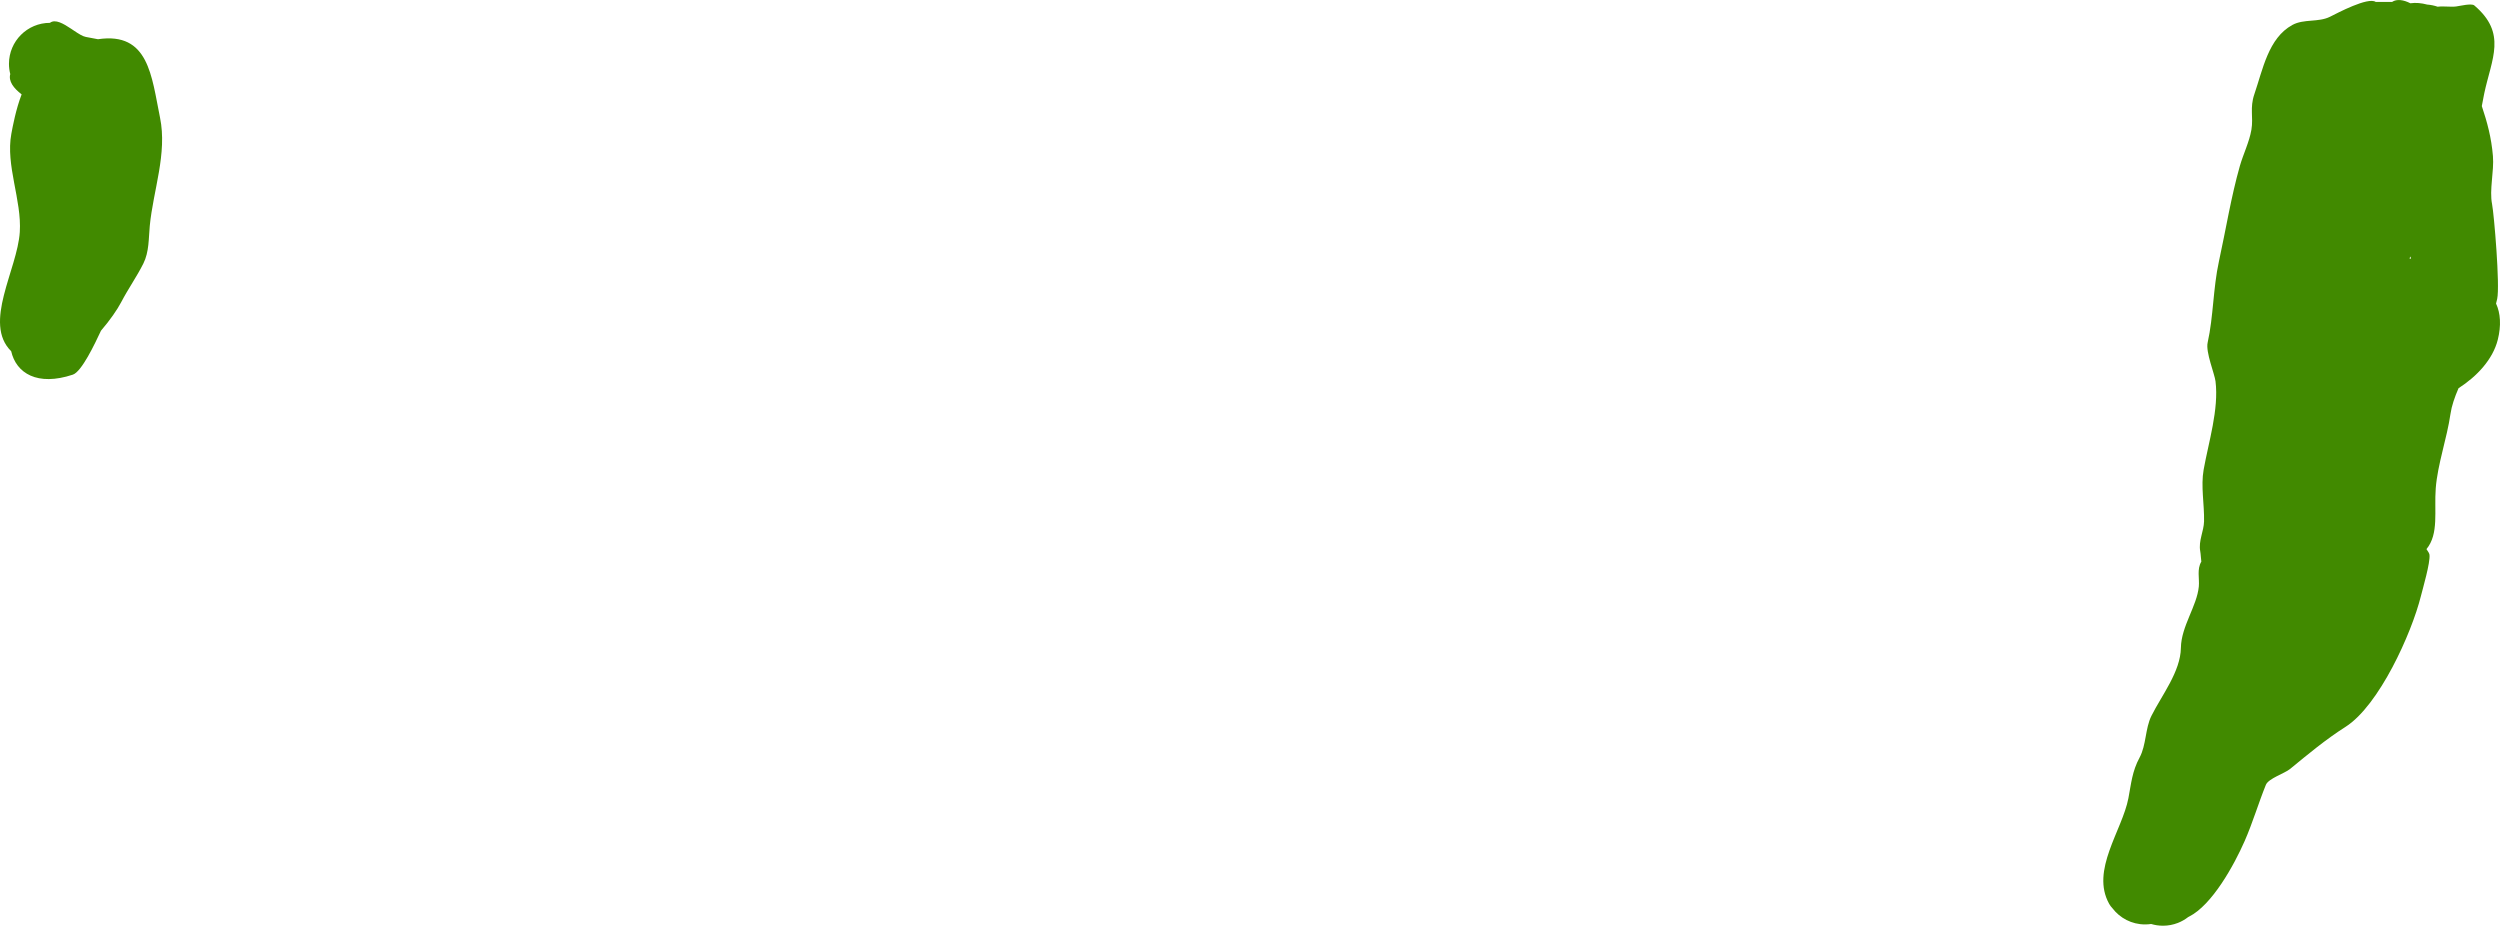 <svg version="1.1" xmlns="http://www.w3.org/2000/svg" xmlns:xlink="http://www.w3.org/1999/xlink" width="488.253" height="180.792" viewBox="0,0,488.253,180.792"><g transform="translate(11.078,10.796)"><g data-paper-data="{&quot;isPaintingLayer&quot;:true}" fill="#418a00" fill-rule="nonzero" stroke="none" stroke-width="0.5" stroke-linecap="butt" stroke-linejoin="miter" stroke-miterlimit="10" stroke-dasharray="" stroke-dashoffset="0" style="mix-blend-mode: normal"><path d="M20.174,12.164c1.441,7.049 -1.342,14.245 -2,21.152c-0.23,2.419 -0.109,5.066 -1.25,7.348c-1.3,2.6 -2.966,4.934 -4.328,7.545c-0.753,1.443 -2.184,3.524 -3.954,5.581c-1.21,2.59 -3.769,8.007 -5.496,8.583c-6.927,2.309 -11.063,-0.277 -12.041,-4.577c-5.565,-5.484 1.211,-15.932 1.682,-23.269c0.403,-6.266 -2.801,-13.019 -1.646,-19.215c0.257,-1.376 0.88,-4.764 2.005,-7.674c-1.575,-1.213 -2.6,-2.571 -2.219,-3.968c-0.165,-0.641 -0.253,-1.313 -0.253,-2.005c0,-4.418 3.582,-8 8,-8c1.036,-0.802 2.641,0.157 4.149,1.159c0.198,0.12 0.39,0.249 0.577,0.386c0.869,0.581 1.676,1.101 2.283,1.205c0.865,0.149 1.653,0.297 2.373,0.449c9.929,-1.481 10.461,7.198 12.118,15.301z"/><path d="M468.643,-9.539c0.65,-0.075 2.965,-0.663 3.515,-0.195c6.425,5.462 3.388,10.361 1.937,17.201c-0.173,0.815 -0.328,1.633 -0.473,2.454c1.054,3.137 1.879,6.188 2.174,9.77c0.246,3 -0.728,6.588 -0.17,9.381c0.381,1.906 1.57,15.936 1,18.5c-0.068,0.306 -0.142,0.612 -0.223,0.918c0.87,1.869 1.036,4.301 0.333,7.087c-0.965,3.823 -4.062,7.139 -7.66,9.447c-0.769,1.78 -1.348,3.463 -1.572,5.021c-0.684,4.761 -2.515,9.81 -2.878,14.528c-0.338,4.392 0.655,8.895 -1.811,11.874c0.313,0.438 0.562,0.847 0.591,1.103c0.175,1.536 -1.297,6.537 -1.694,8.125c-1.797,7.189 -8.136,21.303 -14.699,25.479c-3.919,2.494 -7.283,5.315 -10.857,8.243c-1.048,0.858 -4.204,1.842 -4.708,3.086c-1.458,3.598 -2.563,7.38 -4.146,10.983c-2.048,4.661 -6.342,12.496 -10.872,14.761c-0.051,0.026 -0.103,0.052 -0.157,0.081c-0.609,0.475 -1.288,0.863 -2.019,1.148c-0.899,0.349 -1.876,0.541 -2.898,0.541c-0.803,0 -1.578,-0.118 -2.309,-0.338c-0.389,0.058 -0.787,0.088 -1.191,0.088c-2.603,0 -4.916,-1.244 -6.377,-3.169c-0.238,-0.246 -0.448,-0.521 -0.623,-0.831c-3.692,-6.564 2.544,-14.332 3.75,-20.67c0.543,-2.855 0.72,-5.221 2.186,-7.934c1.313,-2.431 1.079,-5.675 2.314,-8.145c1.999,-3.998 5.682,-8.626 5.75,-13.277c0.062,-4.217 3.144,-8.148 3.5,-11.982c0.147,-1.58 -0.405,-3.361 0.489,-4.842c-0.089,-0.689 -0.1,-1.418 -0.218,-2.072c-0.361,-1.985 0.707,-3.895 0.75,-5.798c0.075,-3.271 -0.653,-6.879 -0.082,-10.083c0.96,-5.383 2.997,-11.795 2.321,-17.273c-0.181,-1.469 -1.949,-5.697 -1.539,-7.542c1.144,-5.148 1.05,-10.58 2.205,-15.872c1.329,-6.089 2.388,-12.661 4.084,-18.621c0.662,-2.329 1.856,-4.709 2.261,-7.1c0.414,-2.441 -0.349,-4.248 0.572,-6.93c1.655,-4.821 2.728,-10.965 7.428,-13.529c2.24,-1.222 5.082,-0.469 7.342,-1.599c1.444,-0.722 7.416,-3.91 8.93,-2.901h3.206c0.927,-0.618 2.229,-0.411 3.563,0.265c1.051,-0.149 2.176,-0.044 3.29,0.256c0.71,0.051 1.394,0.194 2.04,0.418c1.187,-0.15 2.447,0.087 3.646,-0.05zM459.482,39.646c0.093,0.043 0.185,0.086 0.275,0.129c-0.007,-0.16 -0.014,-0.319 -0.02,-0.479c-0.086,0.116 -0.171,0.232 -0.257,0.349c0,0 0.001,0 0.001,0z"/></g></g></svg>